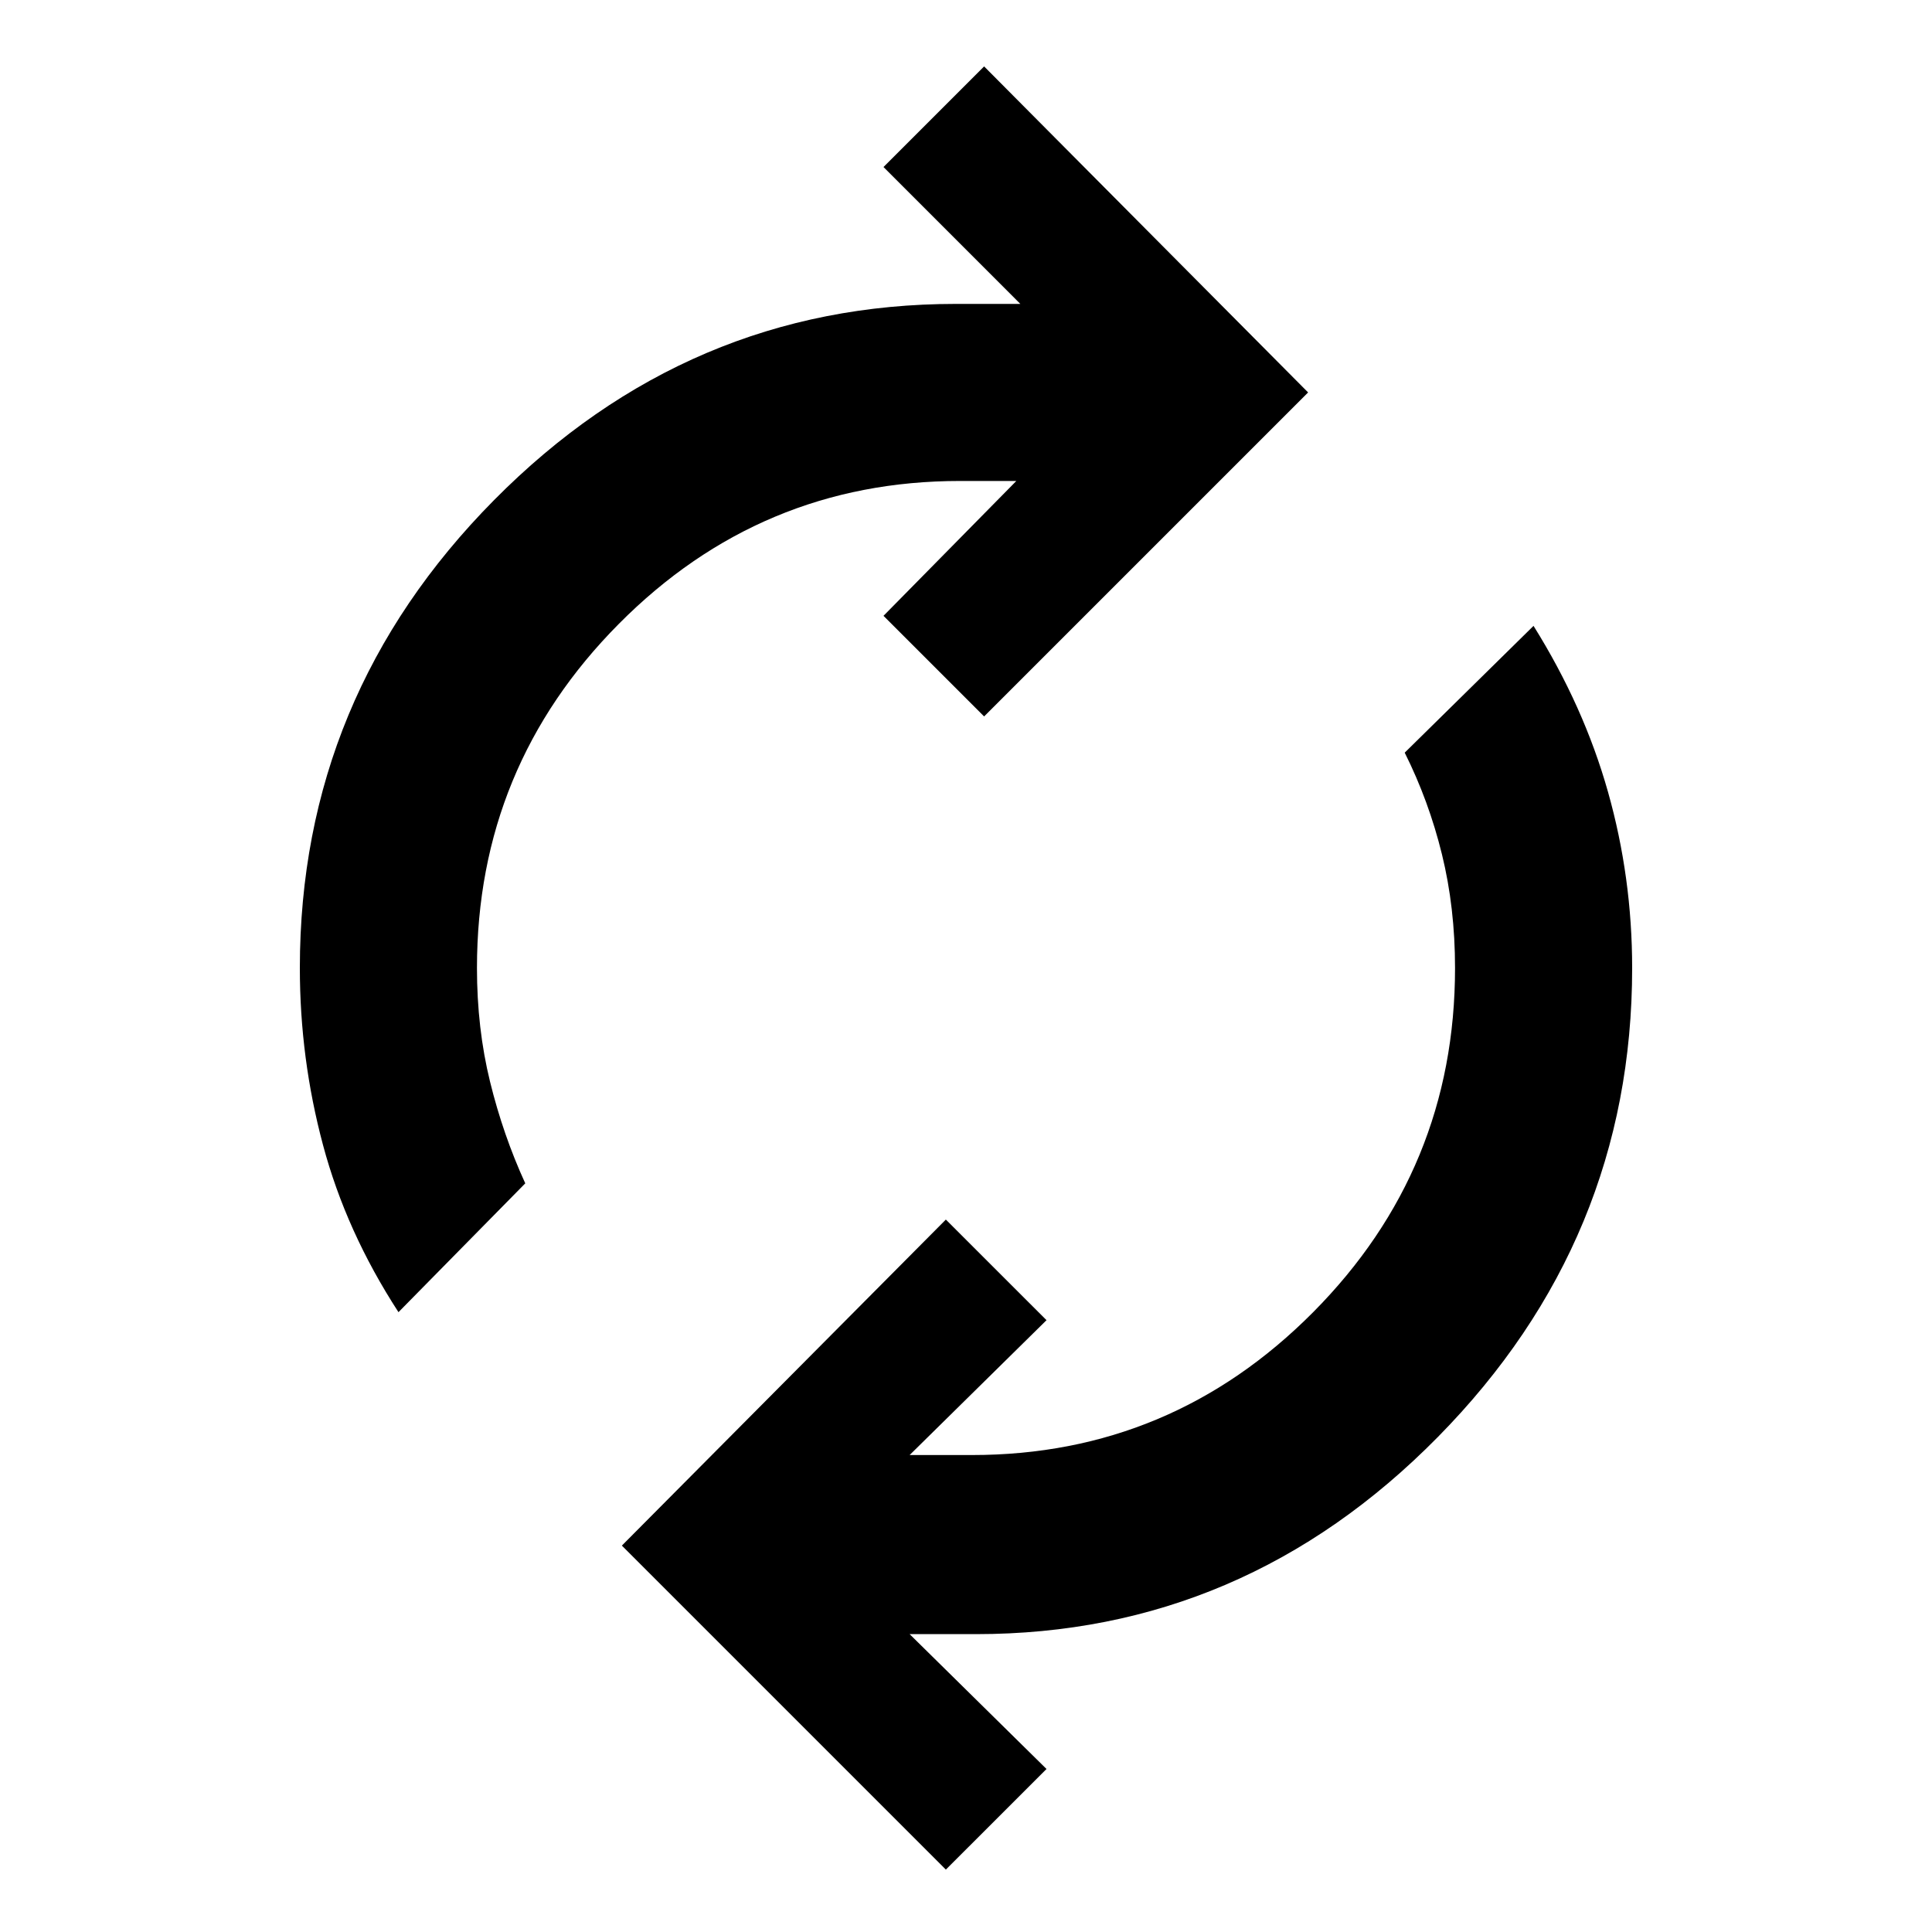 <svg xmlns="http://www.w3.org/2000/svg" height="40" width="40"><path d="M8.25 27.167Q7.167 25.5 6.688 23.708q-.48-1.791-.48-3.666 0-5.625 4.021-9.688 4.021-4.062 9.563-4.062h1.333l-2.833-2.834 2.083-2.083 6.708 6.75-6.708 6.708-2.083-2.083 2.75-2.792h-1.167q-4.125 0-7.063 2.959-2.937 2.958-2.937 7.125 0 1.25.271 2.354t.729 2.104Zm11.333 11.541L12.875 32l6.708-6.75 2.084 2.083-2.834 2.792h1.292q4.125 0 7.063-2.958 2.937-2.959 2.937-7.125 0-1.25-.271-2.354-.271-1.105-.771-2.105l2.667-2.625q1.042 1.667 1.542 3.438.5 1.771.5 3.646 0 5.625-4.021 9.708t-9.563 4.083h-1.375l2.834 2.792Z"/></svg>